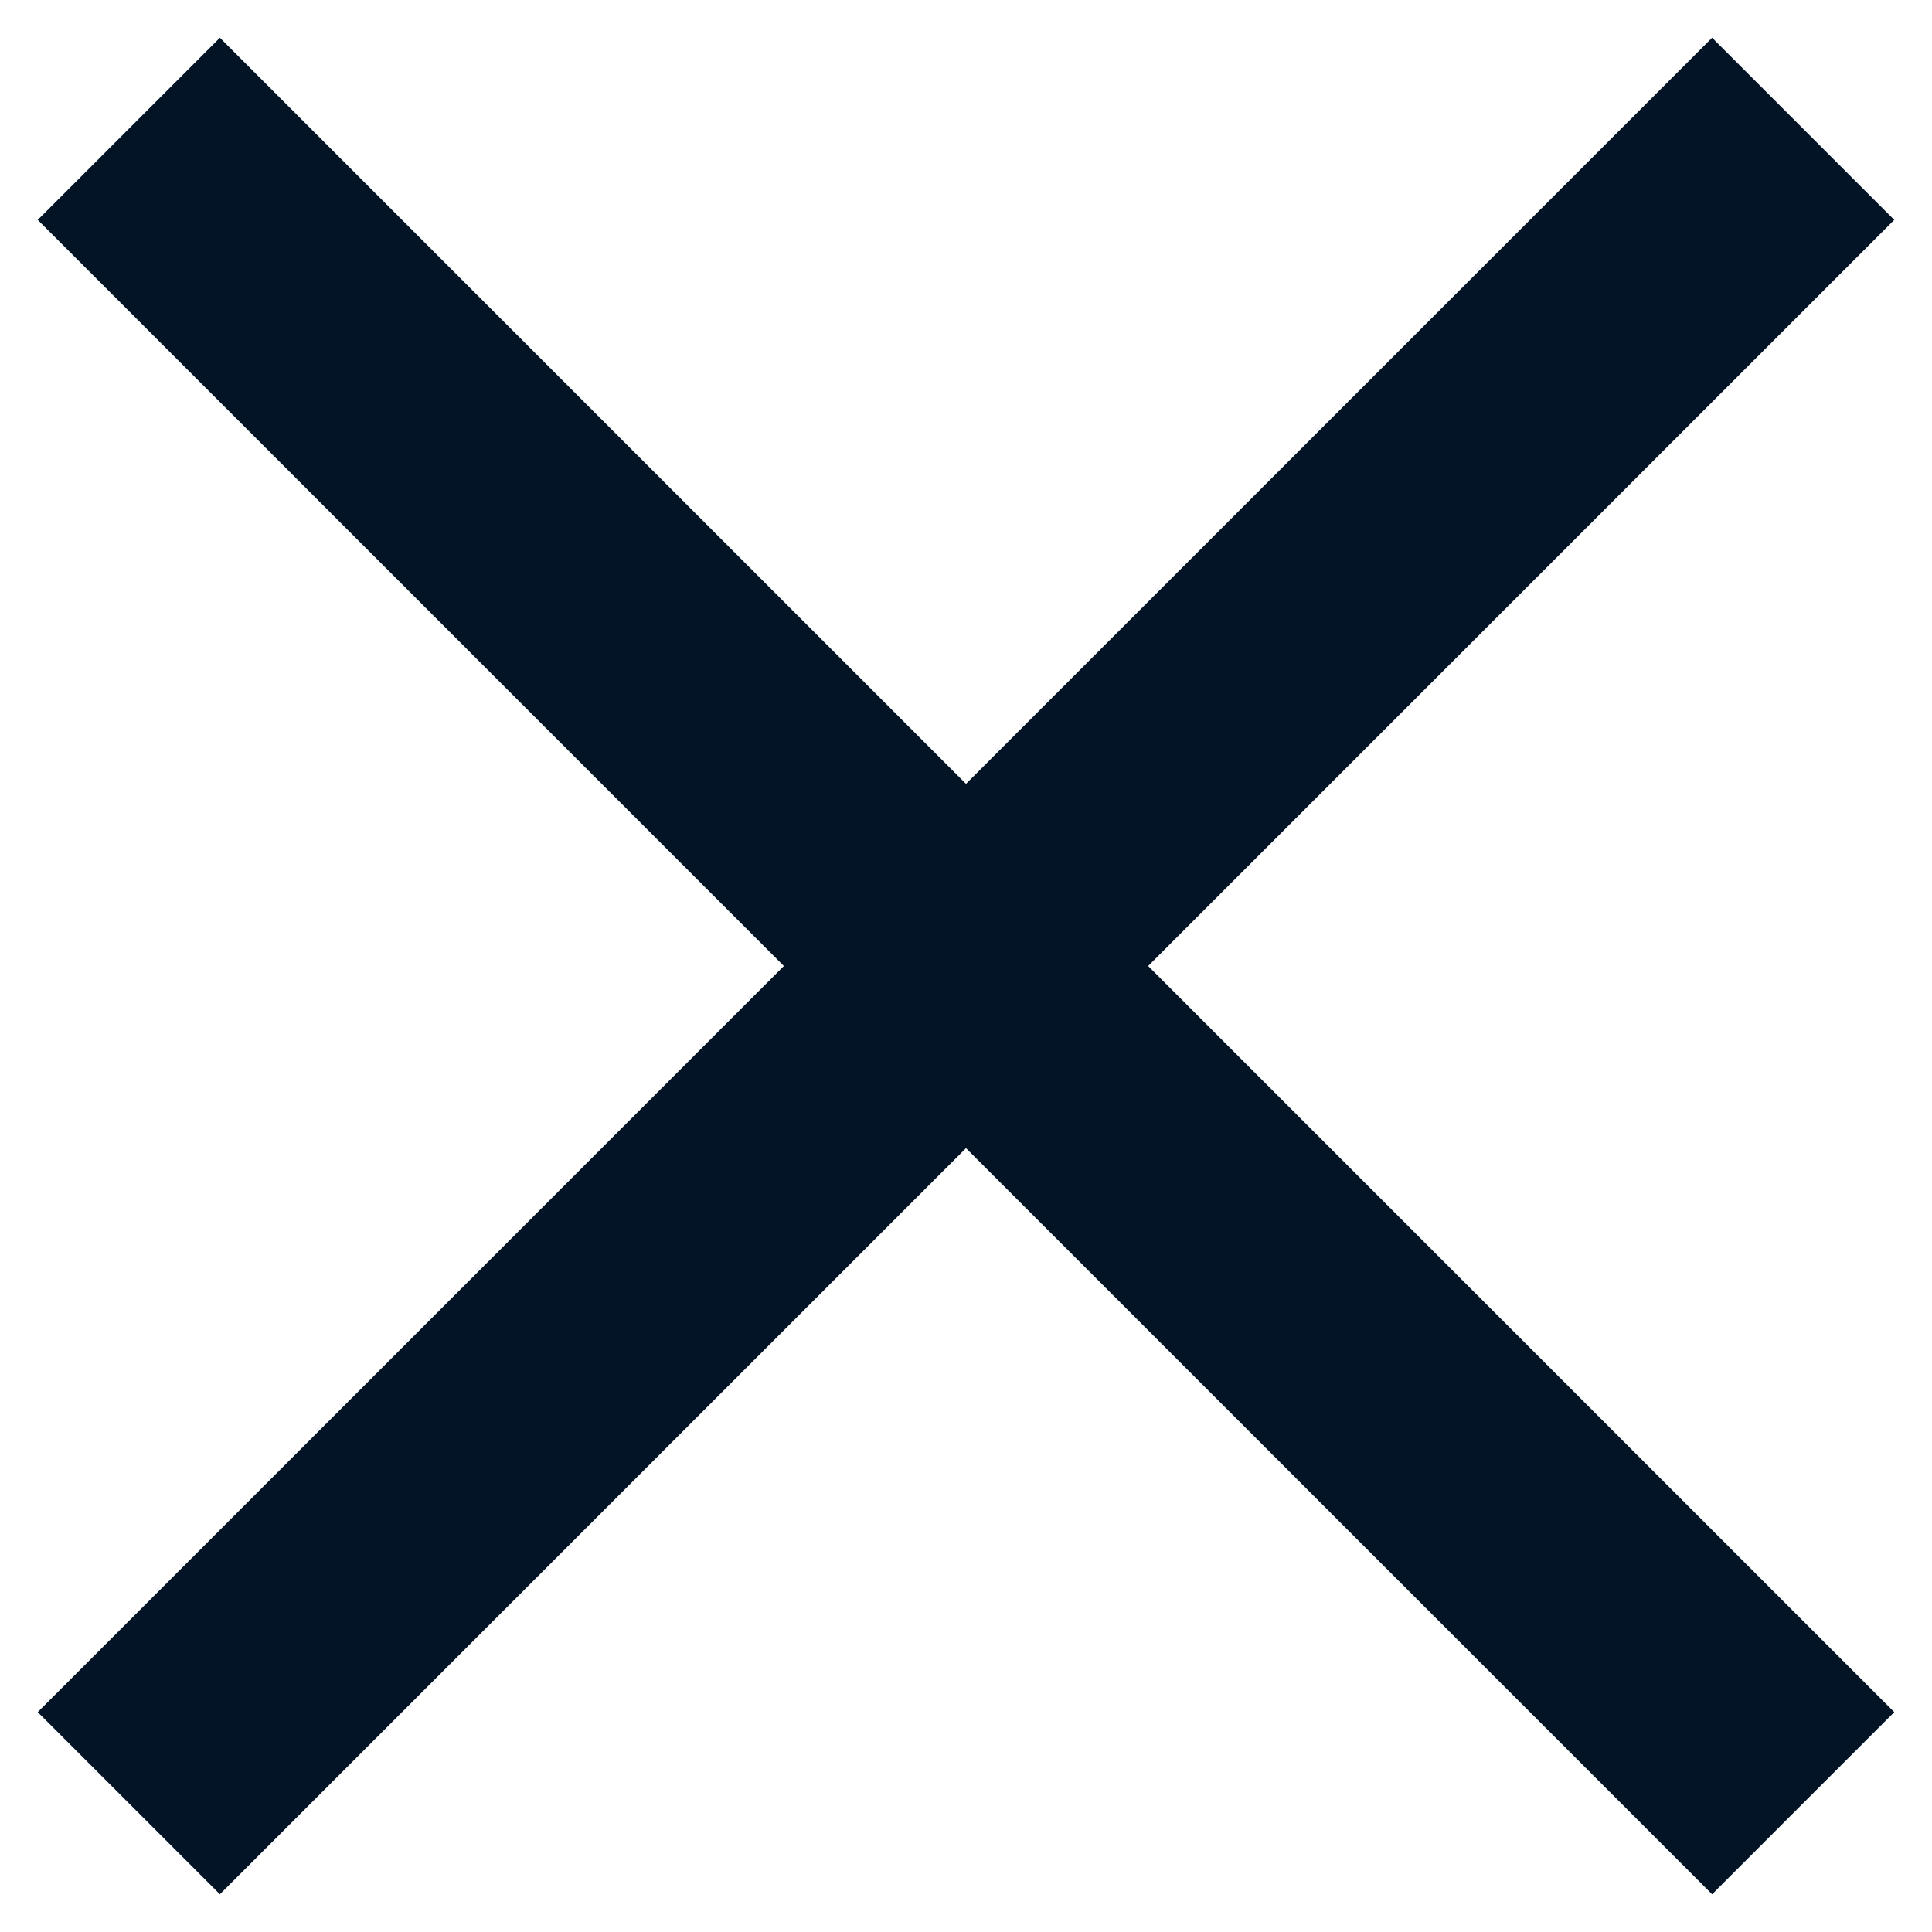 <svg width="15" height="15" viewBox="0 0 15 15" fill="none" xmlns="http://www.w3.org/2000/svg">
<path d="M14 1L1 14" stroke="#021425" stroke-width="2"/>
<path d="M1 1L14 14" stroke="#021425" stroke-width="2"/>
</svg>
